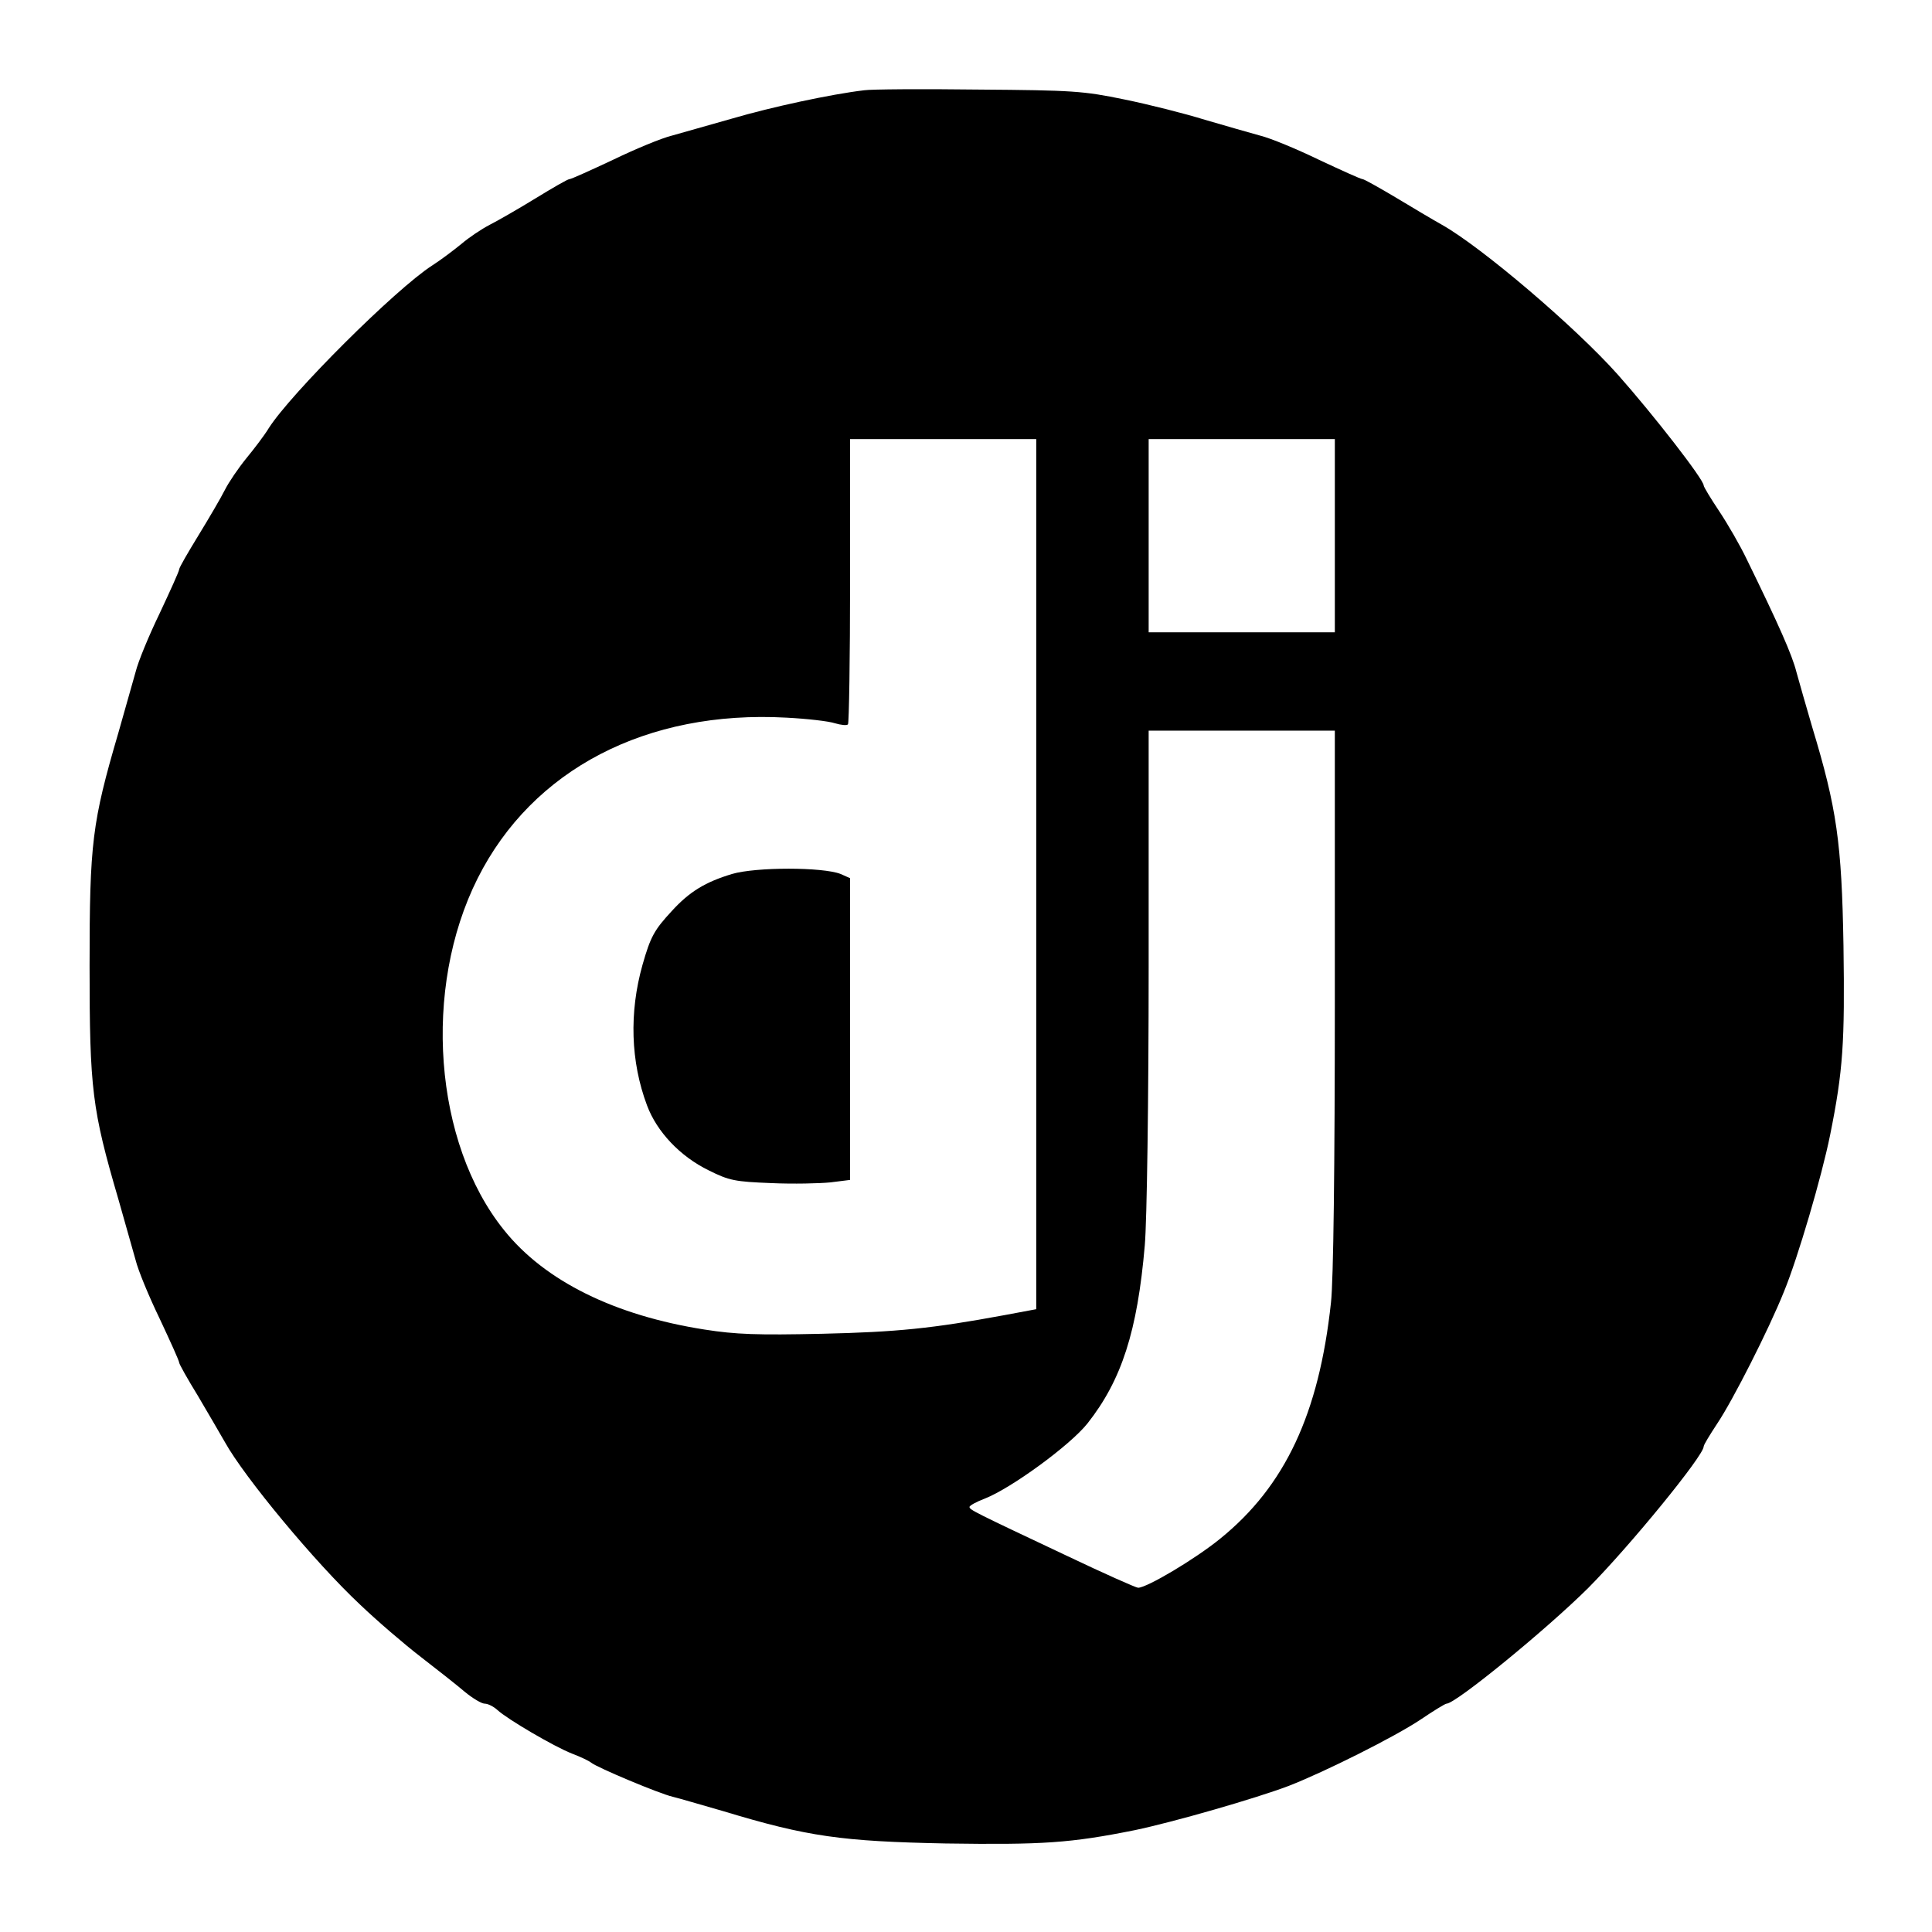 <?xml version="1.0" standalone="no"?>
<!DOCTYPE svg PUBLIC "-//W3C//DTD SVG 20010904//EN"
 "http://www.w3.org/TR/2001/REC-SVG-20010904/DTD/svg10.dtd">
<svg version="1.0" xmlns="http://www.w3.org/2000/svg"
 width="550pt" height="550pt" viewBox="0 0 550 550"
 preserveAspectRatio="xMidYMid meet">
<g transform="translate(0,550) scale(0.1,-0.1)"
fill="#000000" stroke="none">
<path d="M2460 5243 c-94 -11 -265 -48 -374 -80 -67 -19 -144 -41 -173 -49
-29 -7 -104 -38 -168 -69 -64 -30 -119 -55 -124 -55 -5 0 -48 -25 -97 -55 -49
-30 -108 -64 -130 -75 -23 -12 -59 -36 -80 -54 -22 -18 -59 -46 -84 -62 -104
-67 -402 -364 -465 -463 -12 -20 -41 -58 -64 -86 -22 -27 -50 -68 -61 -90 -11
-22 -45 -80 -75 -129 -30 -49 -55 -92 -55 -97 0 -5 -25 -60 -55 -124 -31 -64
-62 -139 -69 -168 -8 -29 -30 -106 -49 -173 -75 -256 -82 -313 -82 -664 0
-351 7 -408 82 -664 19 -67 41 -144 49 -173 7 -29 38 -104 69 -168 30 -64 55
-119 55 -124 0 -4 24 -47 53 -94 28 -48 63 -107 77 -132 56 -101 258 -344 384
-462 48 -46 126 -113 174 -150 48 -37 105 -82 126 -100 22 -18 47 -33 56 -33
9 0 25 -8 36 -18 28 -26 161 -104 212 -124 24 -9 49 -21 55 -26 17 -14 196
-89 232 -97 17 -4 81 -23 144 -41 241 -73 338 -86 633 -92 276 -4 355 1 539
38 110 23 343 90 438 126 105 41 302 140 374 188 37 25 71 46 75 46 26 0 283
210 403 329 120 121 329 377 329 403 0 5 18 34 39 66 43 64 146 266 190 376
39 95 107 326 131 445 37 184 42 263 38 539 -5 293 -19 391 -89 622 -17 58
-37 128 -45 157 -12 48 -50 134 -141 320 -19 40 -55 102 -79 138 -24 36 -44
69 -44 73 0 17 -142 200 -244 315 -122 137 -389 364 -501 427 -25 14 -84 49
-132 78 -47 28 -90 52 -94 52 -5 0 -60 25 -124 55 -64 31 -139 62 -168 69 -29
8 -99 28 -157 45 -58 18 -161 44 -230 58 -116 24 -146 26 -415 28 -159 2 -306
1 -325 -2z m490 -2232 l0 -1238 -91 -17 c-206 -38 -305 -48 -519 -53 -184 -4
-245 -2 -334 12 -256 40 -455 138 -571 283 -200 248 -233 688 -75 1002 156
310 481 479 879 457 58 -3 120 -10 138 -16 17 -5 34 -7 37 -3 3 3 6 187 6 409
l0 403 265 0 265 0 0 -1239z m850 964 l0 -275 -265 0 -265 0 0 275 0 275 265
0 265 0 0 -275z m0 -1320 c0 -473 -4 -803 -11 -863 -34 -317 -131 -523 -315
-672 -71 -58 -209 -140 -234 -140 -6 0 -98 41 -203 91 -265 125 -277 131 -277
139 0 4 20 15 44 24 74 29 242 151 292 214 97 123 142 262 163 507 6 68 11
413 11 793 l0 672 265 0 265 0 0 -765z"/>
<path d="M2084 3012 c-76 -23 -121 -50 -172 -106 -49 -53 -60 -72 -83 -153
-38 -135 -34 -275 13 -400 28 -75 94 -145 176 -185 58 -29 75 -32 177 -36 63
-3 139 -1 169 2 l56 7 0 430 0 429 -27 12 c-51 20 -241 20 -309 0z"/>
</g>
</svg>
